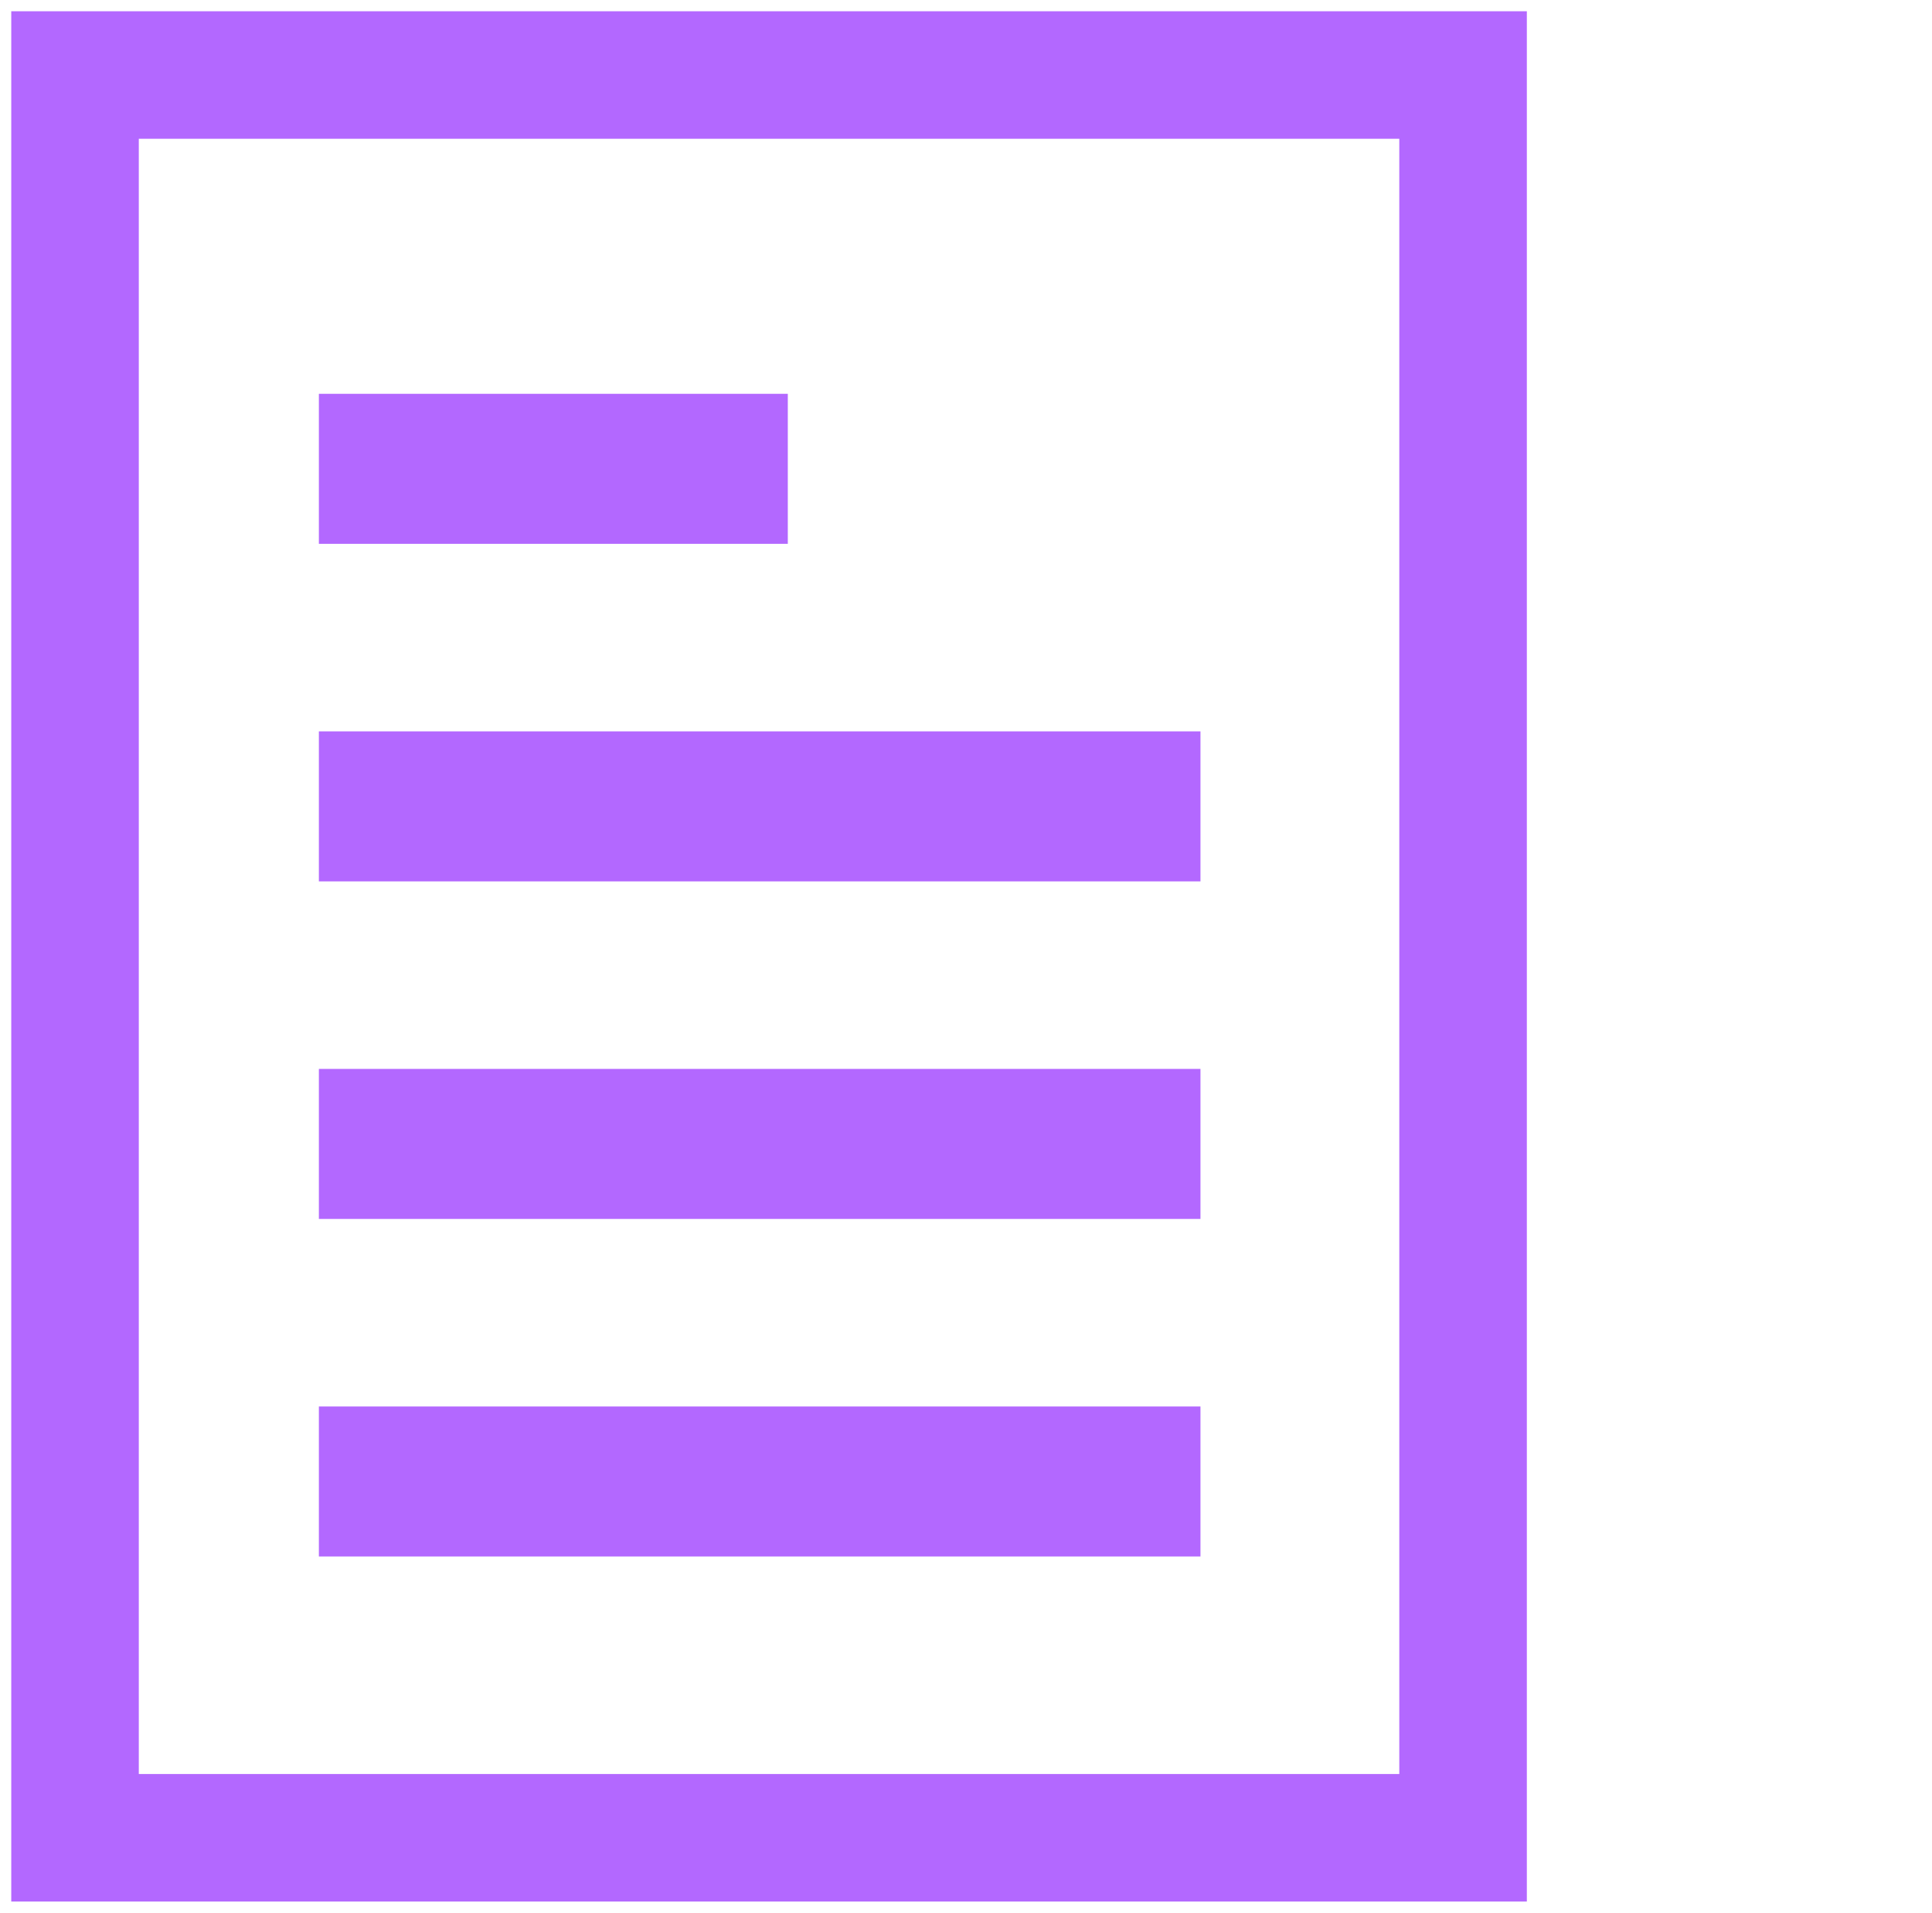 <svg width="103" height="102" viewBox="0 0 103 102" fill="none" xmlns="http://www.w3.org/2000/svg">
<rect x="4" y="4" width="74" height="94" stroke="#B368FF" stroke-width="6.8"/>
<line x1="17" y1="25" x2="42" y2="25" stroke="#B368FF" stroke-width="8"/>
<line x1="17" y1="43" x2="64" y2="43" stroke="#B368FF" stroke-width="8"/>
<line x1="17" y1="61" x2="64" y2="61" stroke="#B368FF" stroke-width="8"/>
<line x1="17" y1="79" x2="64" y2="79" stroke="#B368FF" stroke-width="8"/>
</svg>
